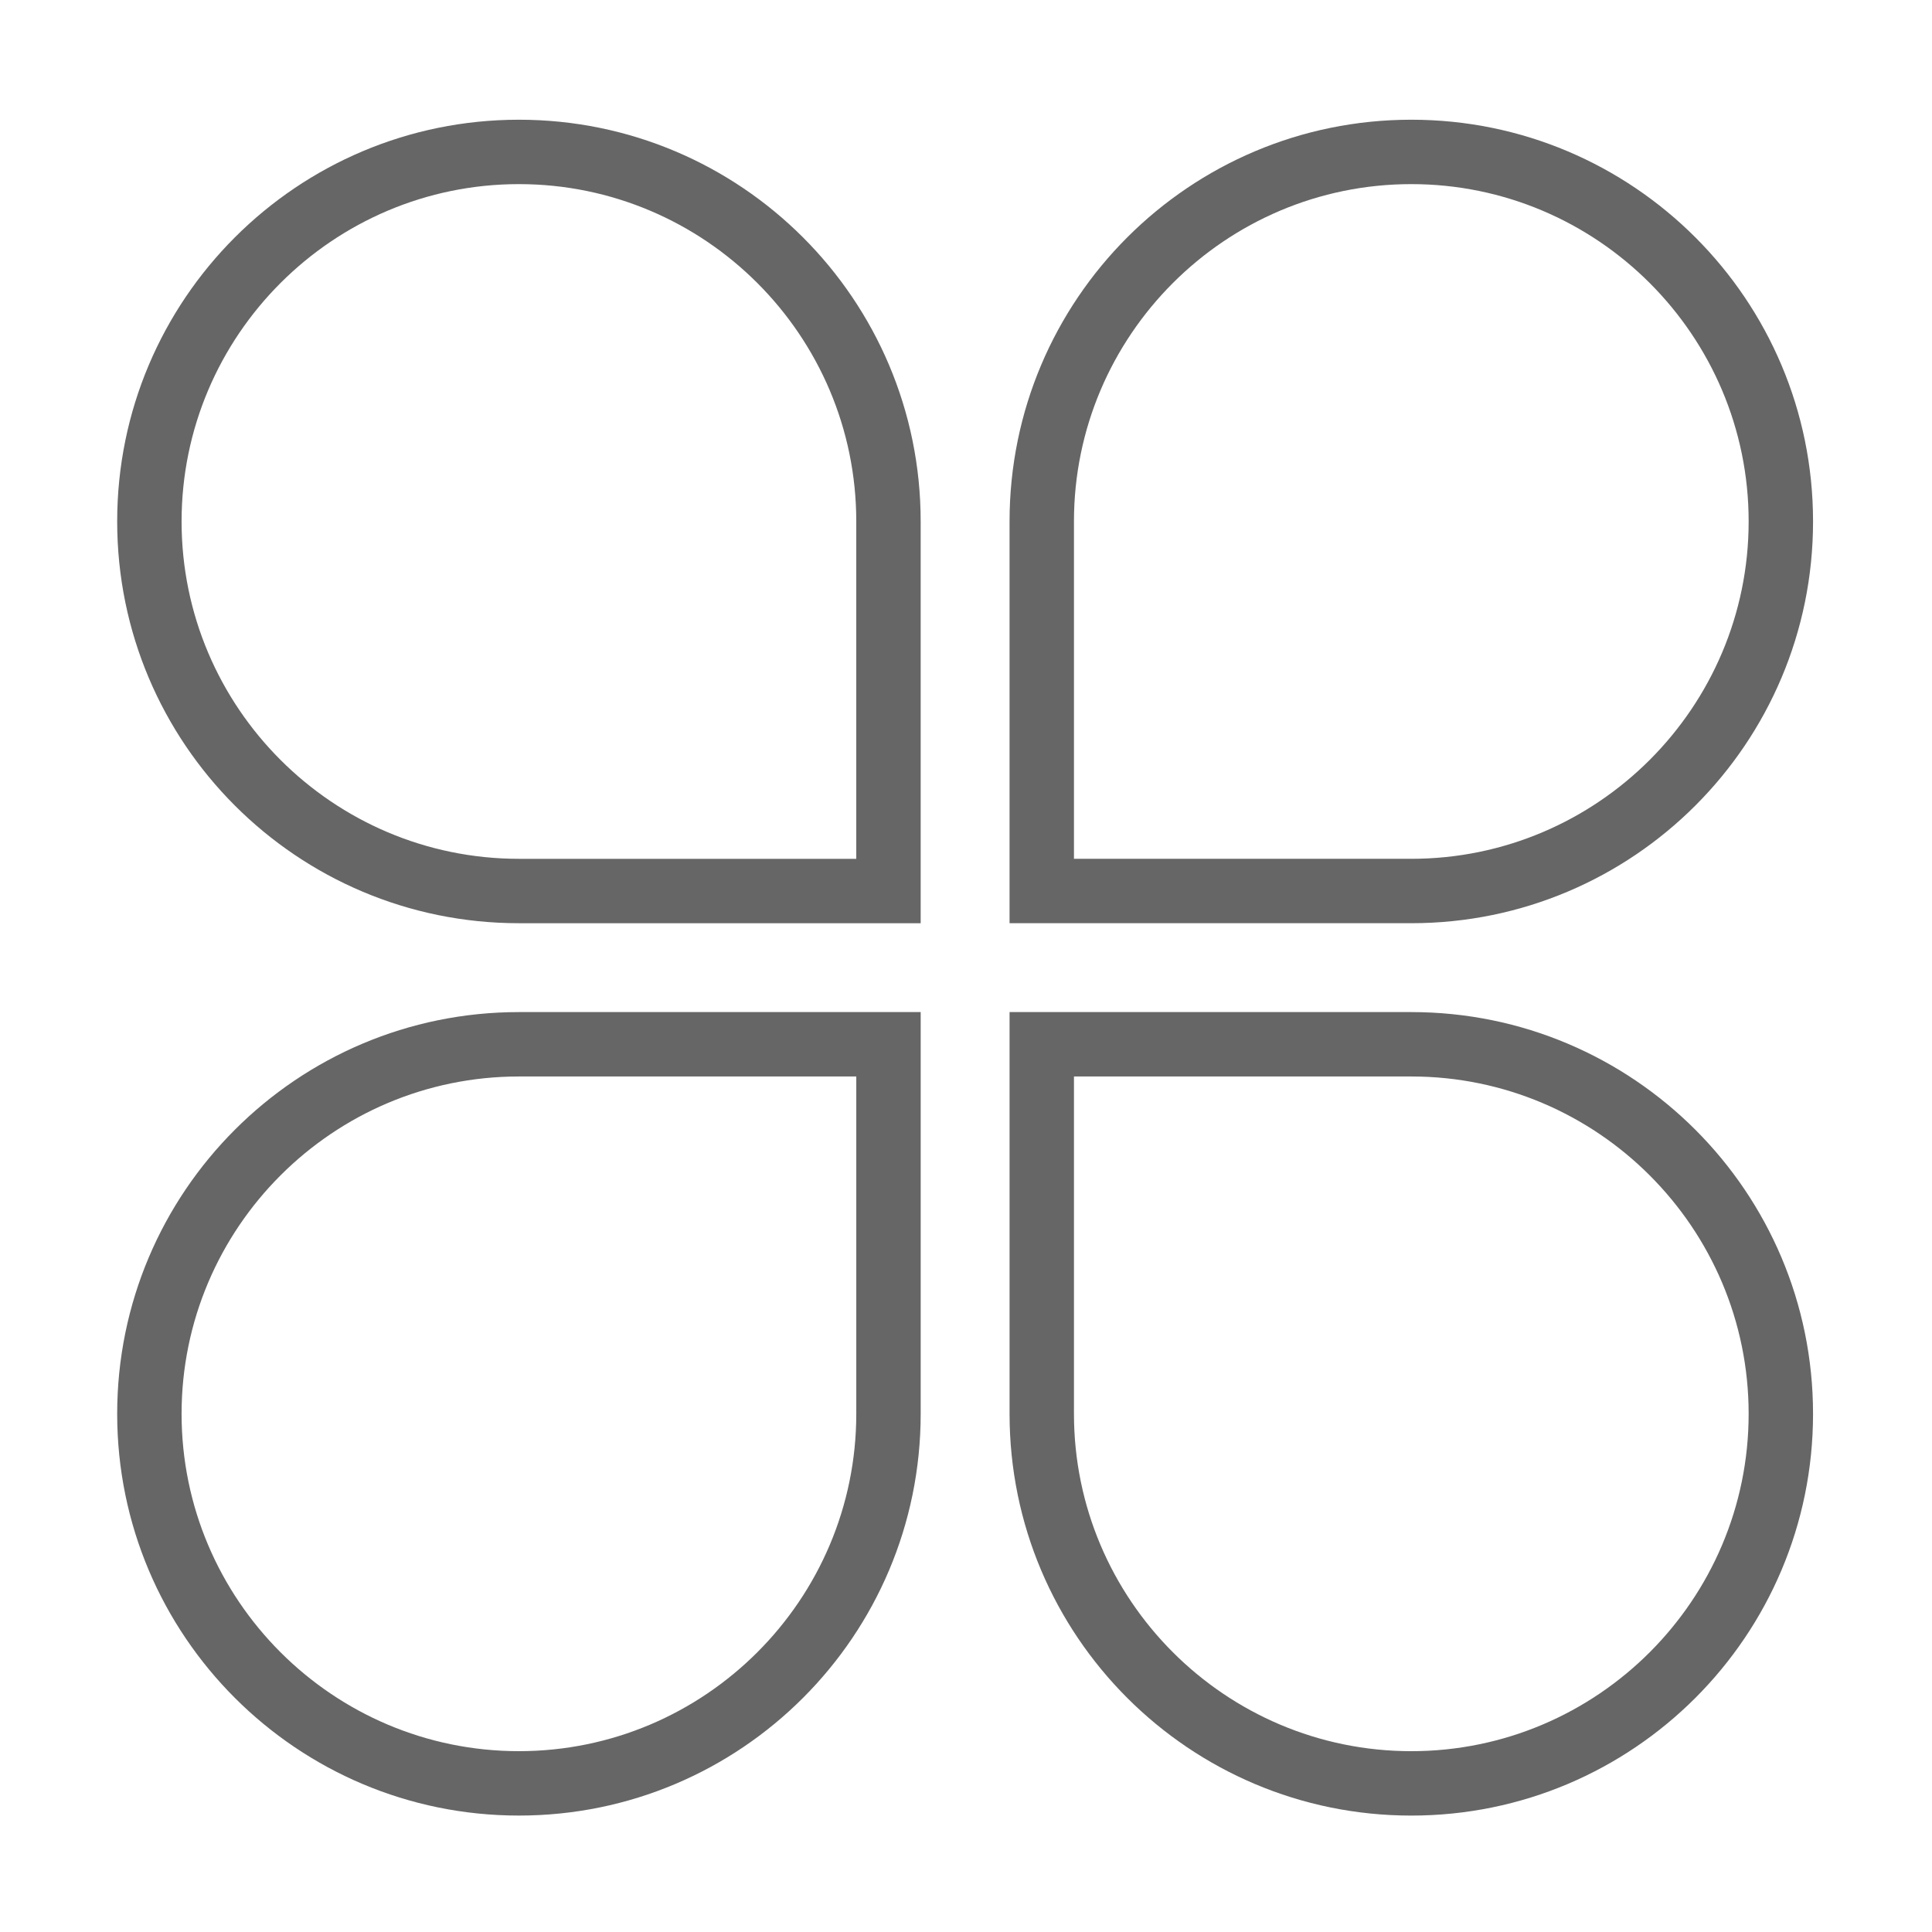 <?xml version="1.0" standalone="no"?><!DOCTYPE svg PUBLIC "-//W3C//DTD SVG 1.1//EN" "http://www.w3.org/Graphics/SVG/1.1/DTD/svg11.dtd"><svg t="1488945548553" class="icon" style="" viewBox="0 0 1024 1024" version="1.1" xmlns="http://www.w3.org/2000/svg" p-id="7813" xmlns:xlink="http://www.w3.org/1999/xlink" width="16" height="16"><defs><style type="text/css"></style></defs><path d="M275.038 63.455c-117.595 0-212.93 95.336-212.93 212.93 0 117.603 95.334 212.94 212.93 212.94h212.936V276.384c0-117.593-95.334-212.93-212.936-212.93z m178.804 391.738h-178.802c-98.59 0-178.796-80.212-178.796-178.806 0-98.59 80.208-178.796 178.796-178.796 98.592 0 178.802 80.208 178.802 178.796v178.806zM748.023 63.453c-117.603 0-212.938 95.34-212.938 212.936v212.932h212.938c117.601 0 212.932-95.336 212.932-212.932S865.62 63.453 748.023 63.453z m0 391.734h-178.804v-178.798c0-98.592 80.212-178.802 178.804-178.802 98.59 0 178.798 80.21 178.798 178.802-0.002 98.59-80.208 178.798-178.798 178.798zM748.019 536.426H535.09v212.94c0 117.599 95.33 212.93 212.93 212.93 117.595 0 212.932-95.33 212.932-212.93-0.002-117.605-95.338-212.94-212.932-212.94z m0 391.734c-98.588 0-178.796-80.208-178.796-178.796v-178.806h178.796c98.59 0 178.798 80.212 178.798 178.806 0 98.59-80.208 178.796-178.798 178.796zM275.038 536.426c-117.595 0-212.93 95.332-212.93 212.932 0 117.593 95.334 212.93 212.93 212.93 117.607 0 212.942-95.338 212.942-212.93V536.426H275.038z m178.808 212.932c0 98.588-80.212 178.796-178.808 178.796-98.59 0-178.796-80.208-178.796-178.796 0-98.59 80.208-178.798 178.796-178.798h178.808v178.798z" fill="#666666" p-id="7814"></path><path d="M458.688 369.148h10.597v10.597h-10.597v-10.597z" fill="#666666" p-id="7815"></path></svg>